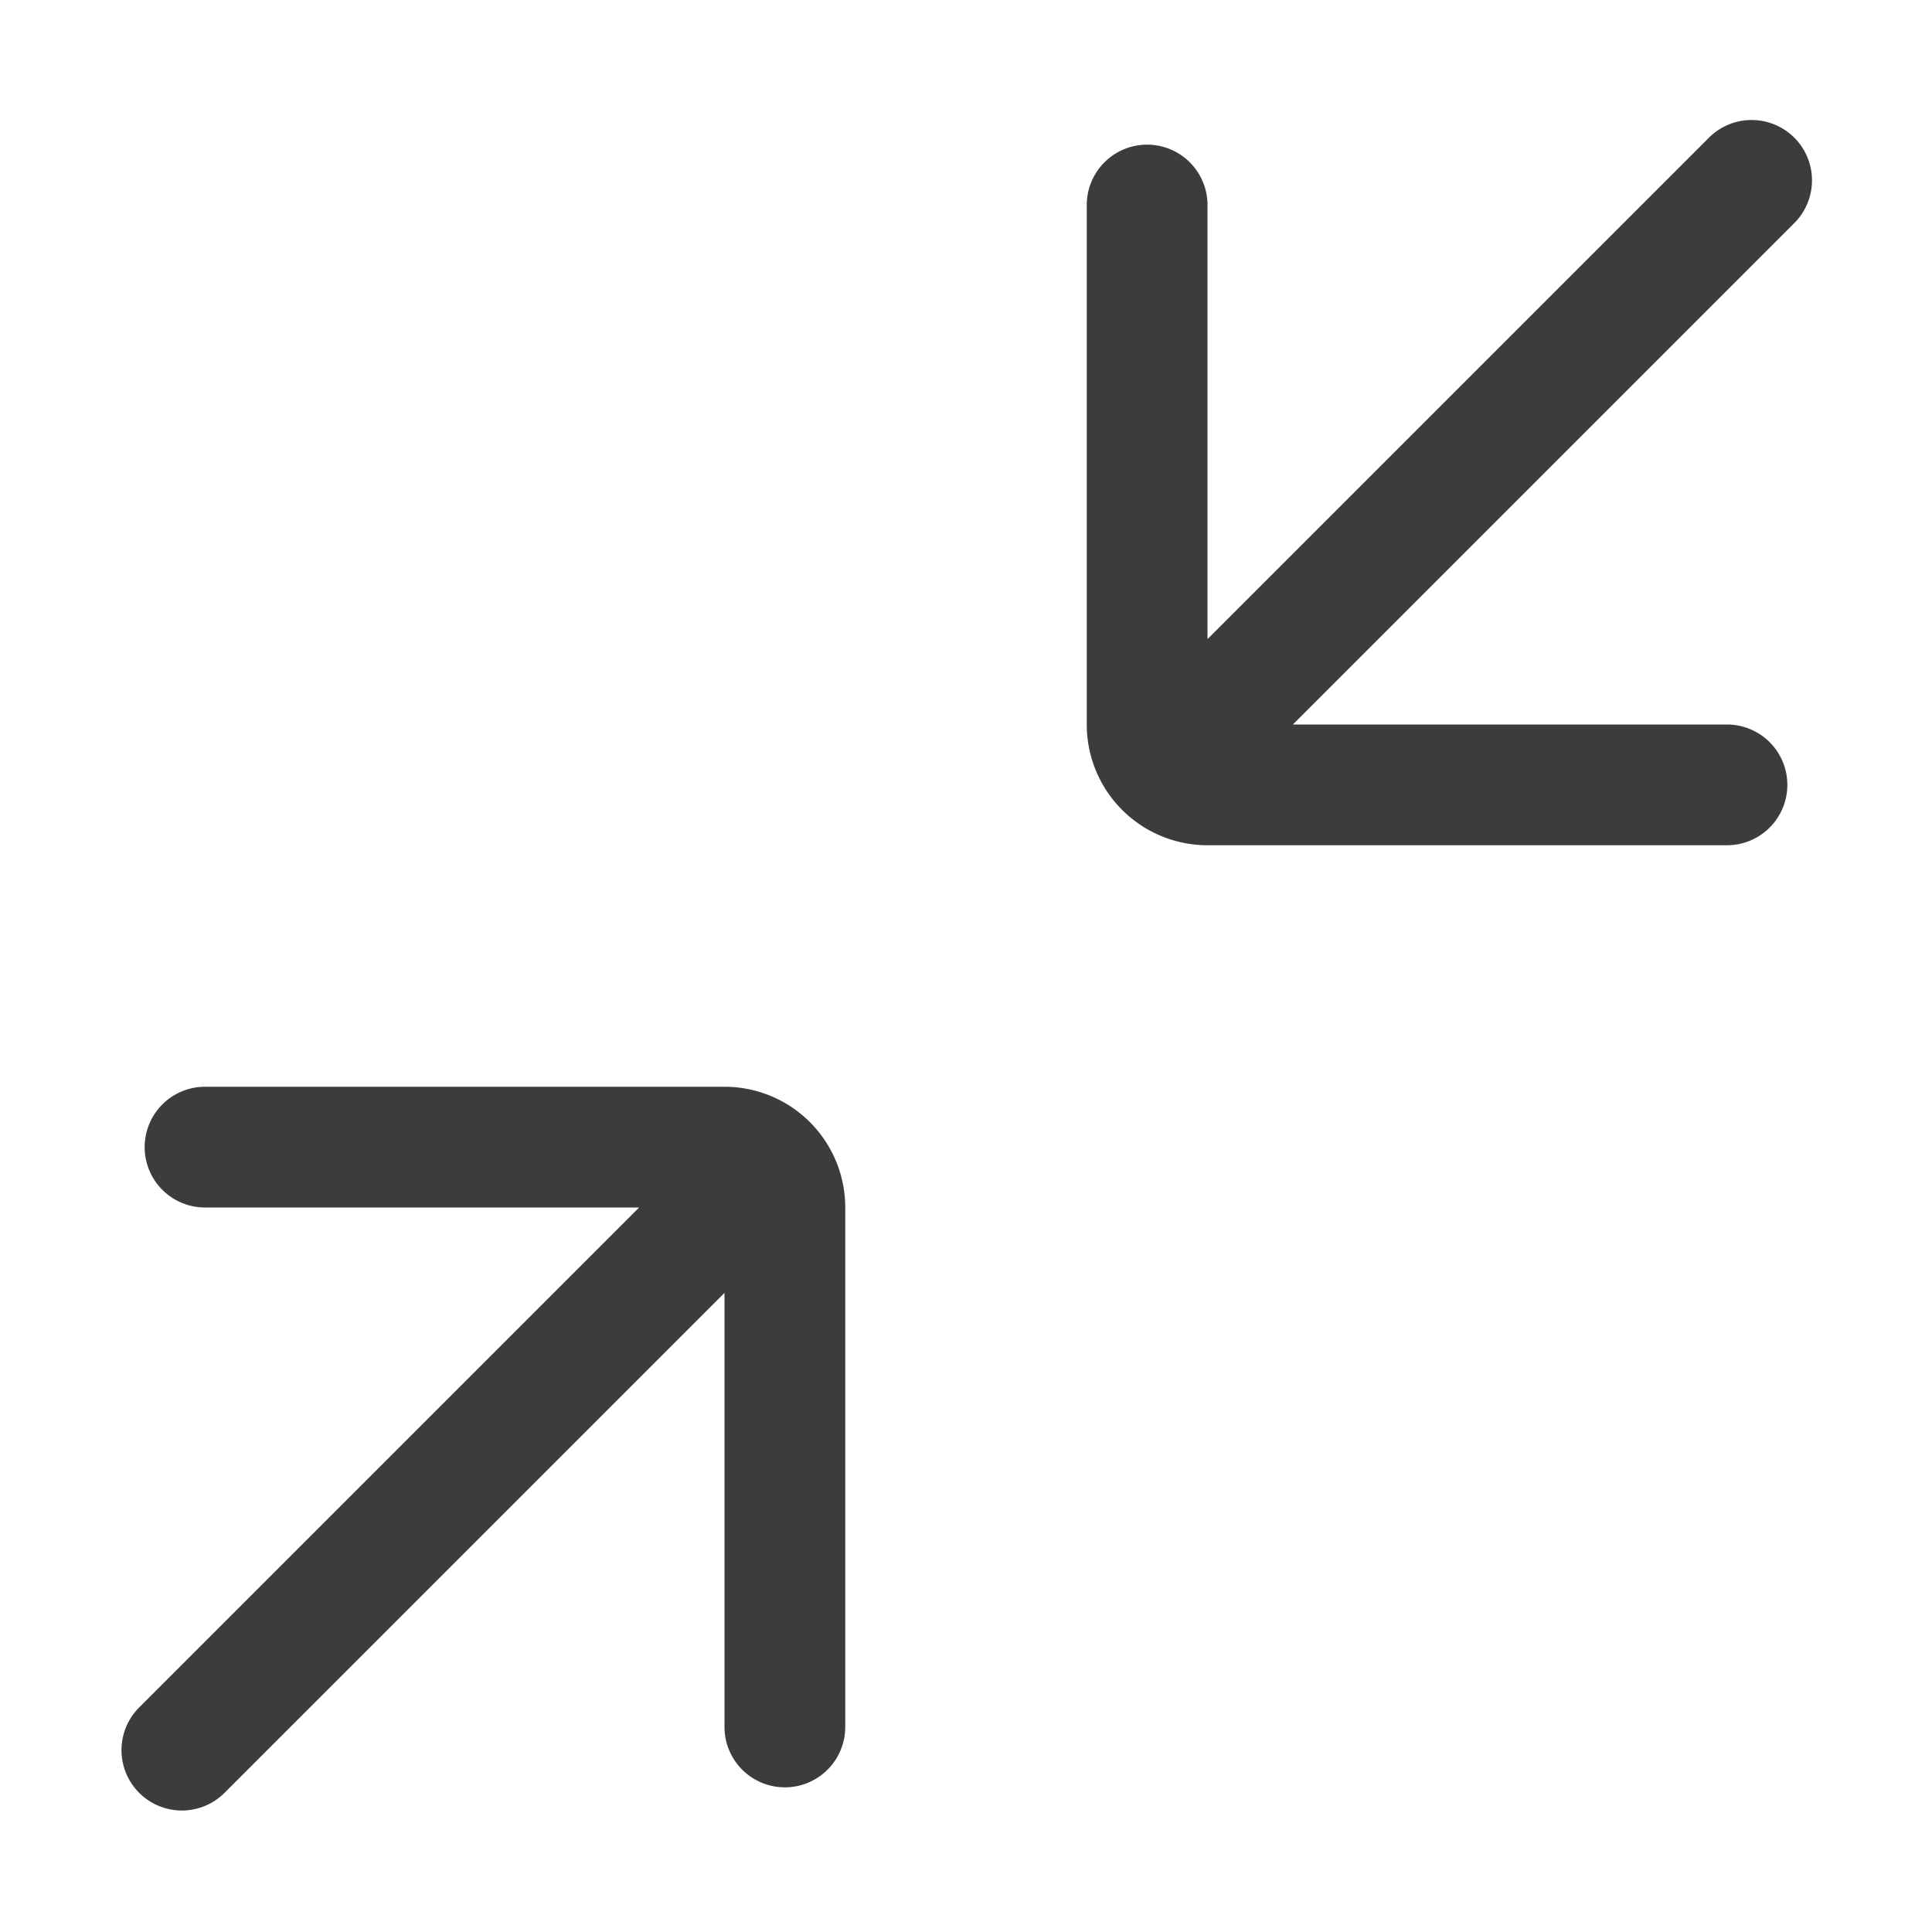 <svg xmlns="http://www.w3.org/2000/svg" width="32" height="32" fill="none" viewBox="0 0 32 32">
  <path fill="#3D3C3C" fill-rule="evenodd" d="M21.414 12h7.19a1 1 0 1 1 0 2H20a2 2 0 0 1-2-2V3.396a1 1 0 1 1 2 0v7.19l8.293-8.293a1 1 0 1 1 1.414 1.414L21.414 12ZM13 29.604a1 1 0 0 1-1-1v-7.19l-8.293 8.293a1 1 0 0 1-1.414-1.414L10.586 20h-7.19a1 1 0 1 1 0-2H12a2 2 0 0 1 2 2v8.604a1 1 0 0 1-1 1Z" clip-rule="evenodd"/>
</svg>

